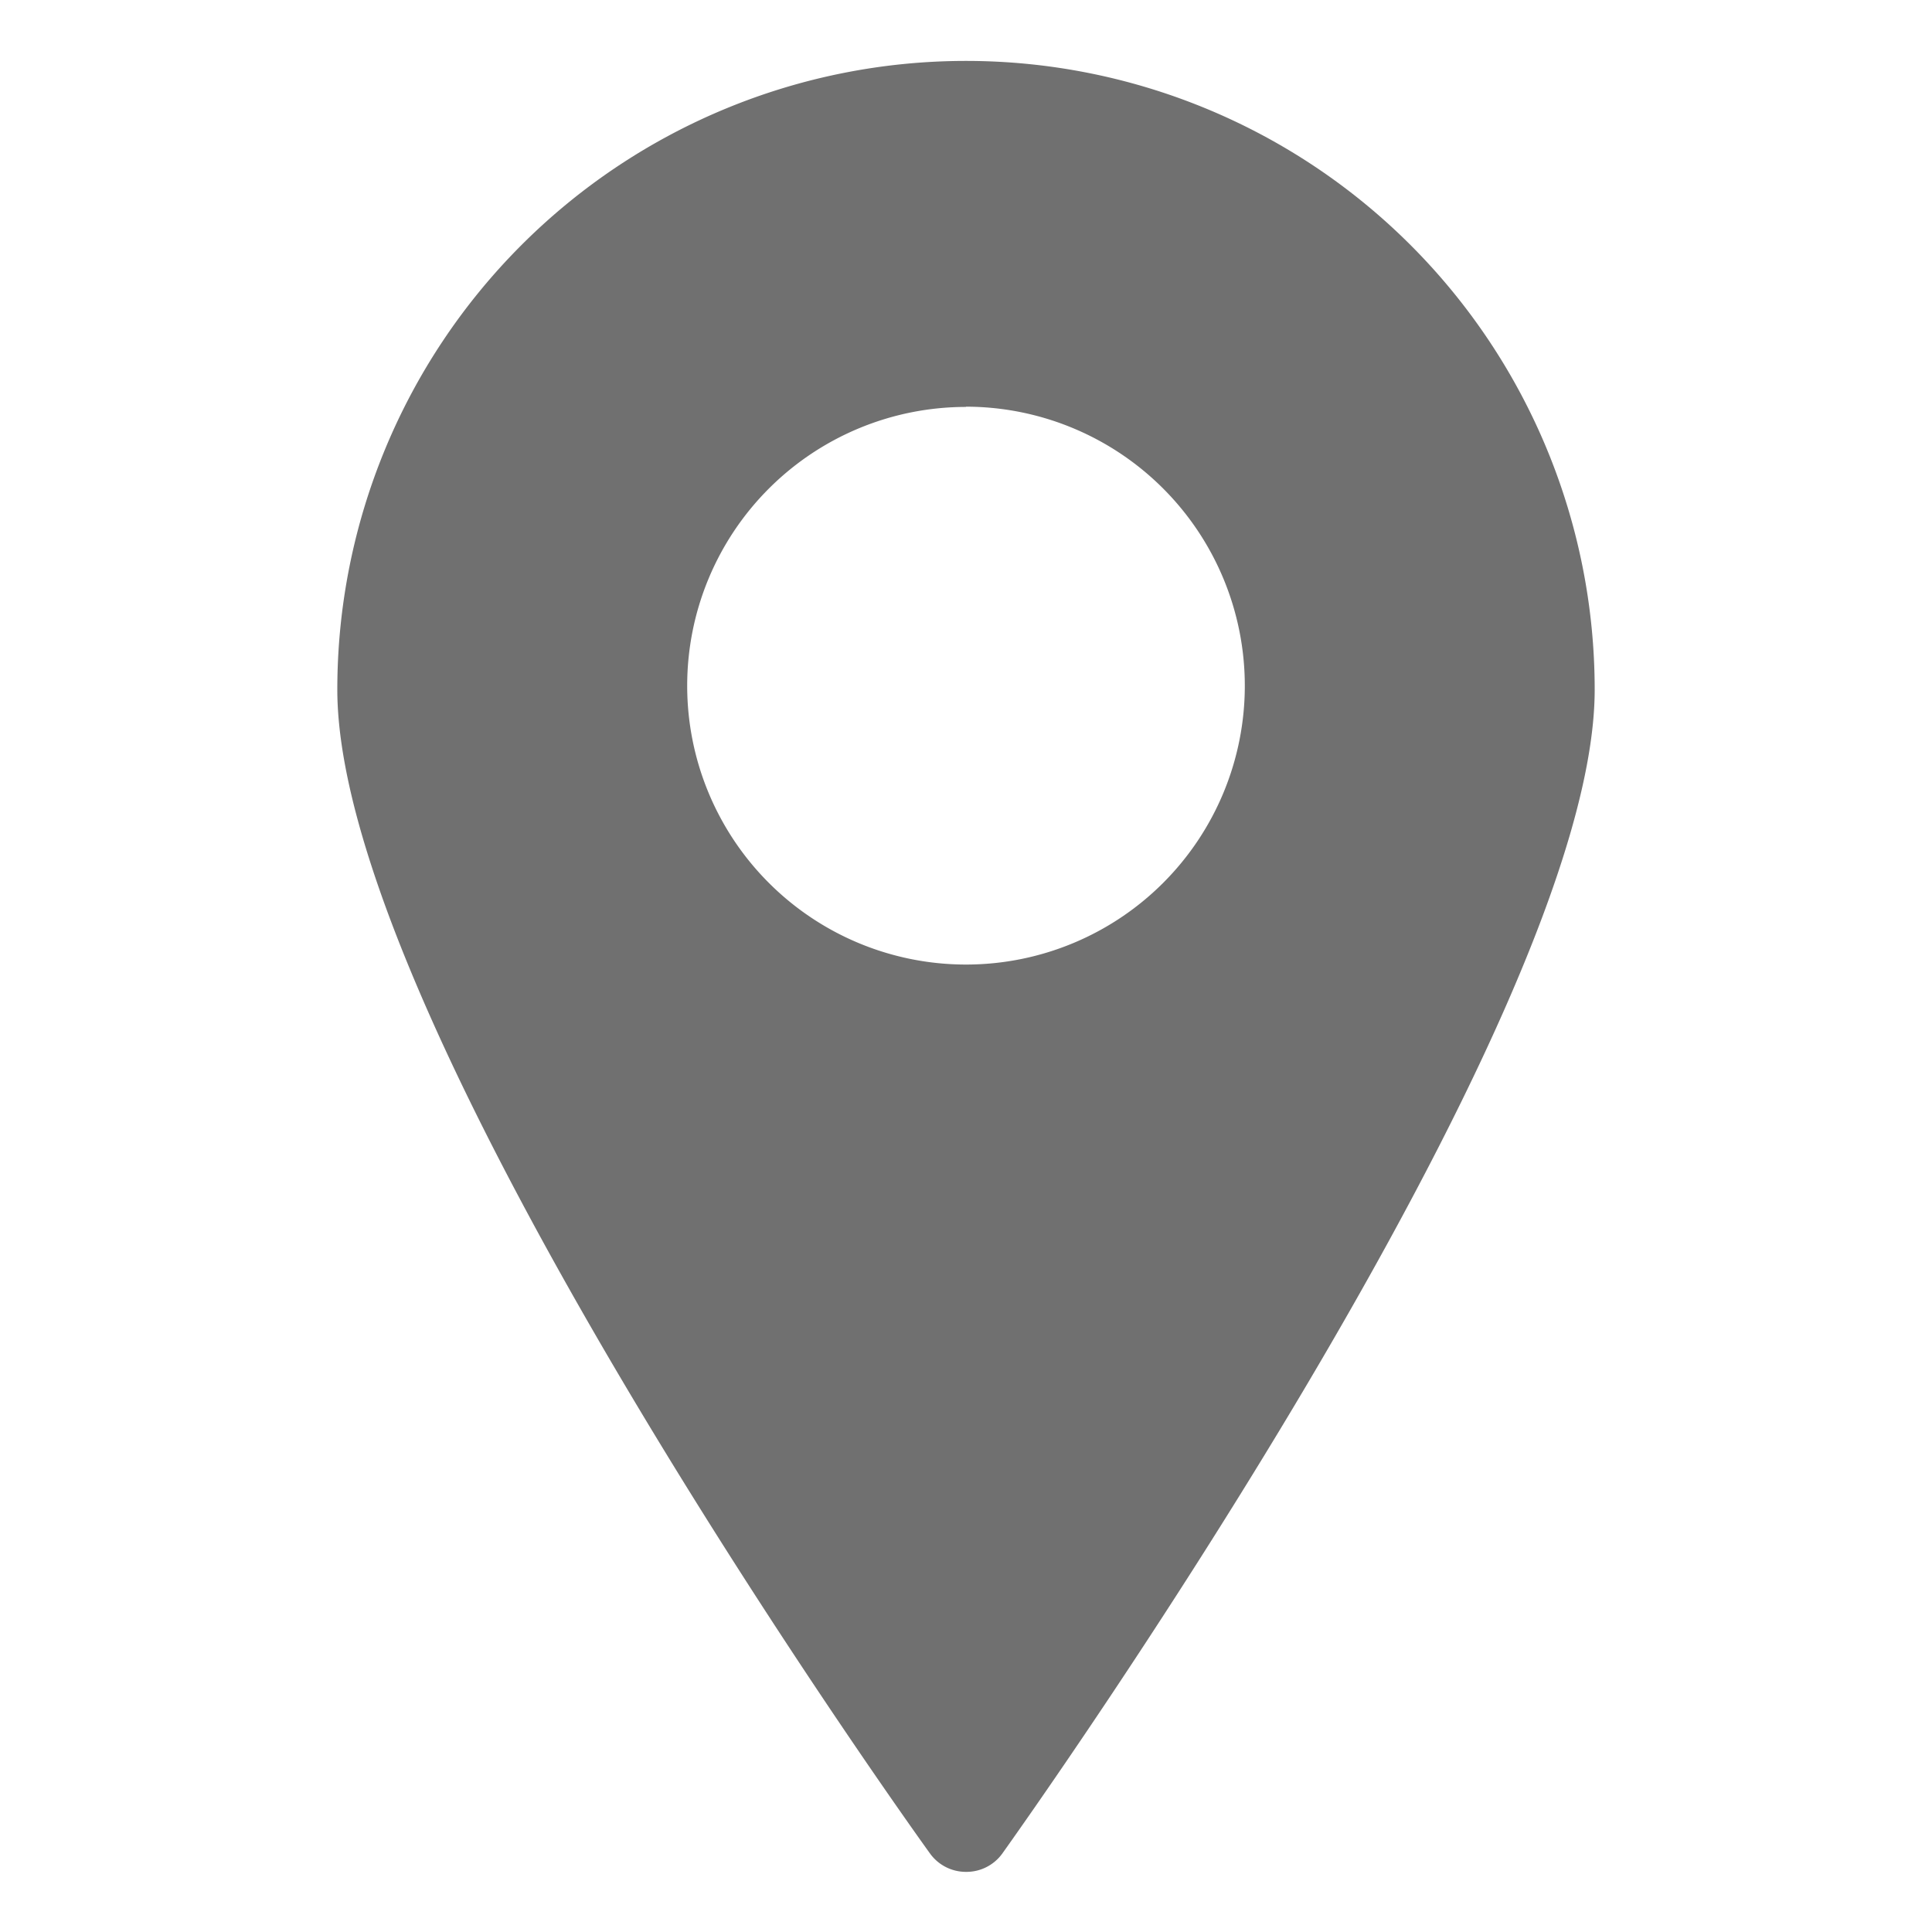<svg xmlns="http://www.w3.org/2000/svg" xmlns:xlink="http://www.w3.org/1999/xlink" width="32" height="32" viewBox="0 0 32 32">
  <defs>
    <clipPath id="clip-path">
      <rect id="사각형_2149" data-name="사각형 2149" width="32" height="32" transform="translate(124 154)" fill="#ffe8e8"/>
    </clipPath>
  </defs>
  <g id="마스크_그룹_24" data-name="마스크 그룹 24" transform="translate(-124 -154)" clip-path="url(#clip-path)">
    <path id="빼기_15" data-name="빼기 15" d="M141.905,381h0a.732.732,0,0,1-.593-.3c-.1-.135-9.82-13.644-9.82-19.282a10.413,10.413,0,0,1,20.826,0c0,5.507-9.416,18.723-9.815,19.283A.732.732,0,0,1,141.905,381Zm0-24.264a4.618,4.618,0,1,0,4.618,4.618h0A4.623,4.623,0,0,0,141.905,356.732Z" transform="translate(-1.905 -195.996)" fill="#707070"/>
  </g>
</svg>
